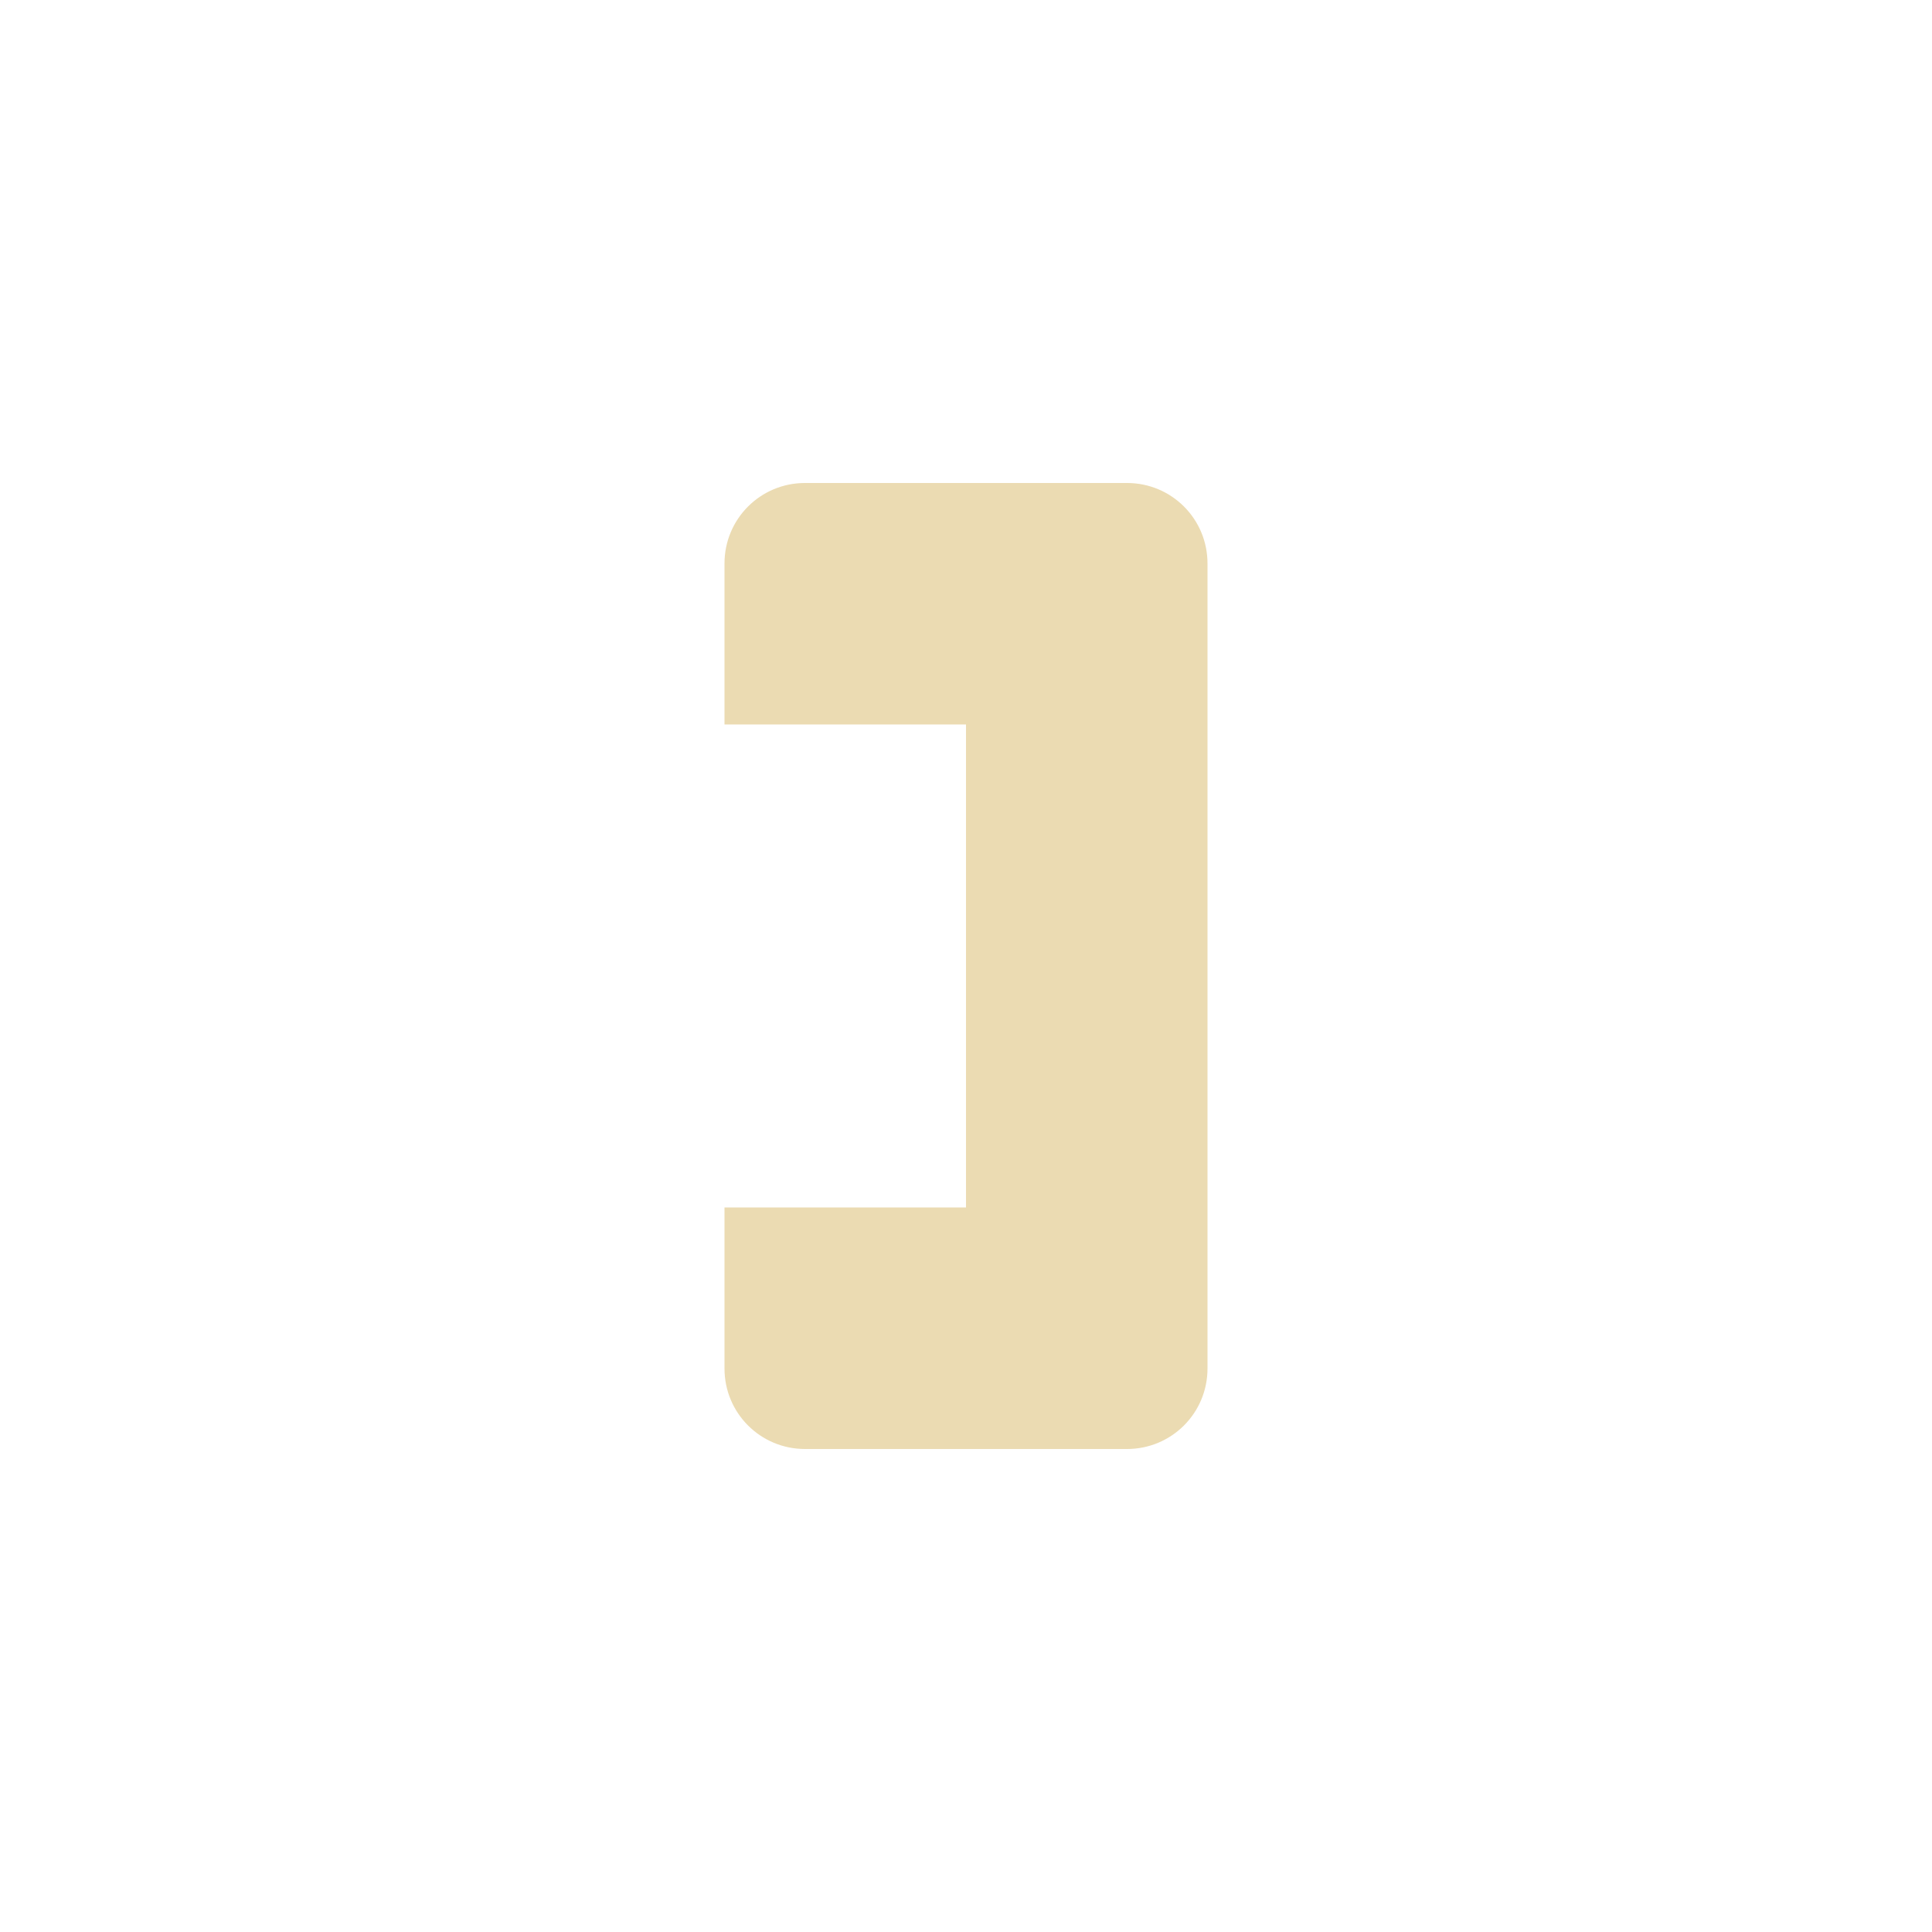 <svg width="24" height="24" version="1.1" xmlns="http://www.w3.org/2000/svg">
  <defs>
    <style id="current-color-scheme" type="text/css">.ColorScheme-Text { color:#ebdbb2; } .ColorScheme-Highlight { color:#458588; }</style>
  </defs>
  <path class="ColorScheme-Text" d="m14 18c0.554 0 1-0.446 1-1v-10c0-0.554-0.446-1-1-1h-4c-0.554 0-1 0.446-1 1v2h3v6h-3v2c0 0.554 0.446 1 1 1z" fill="currentColor"/>
</svg>
